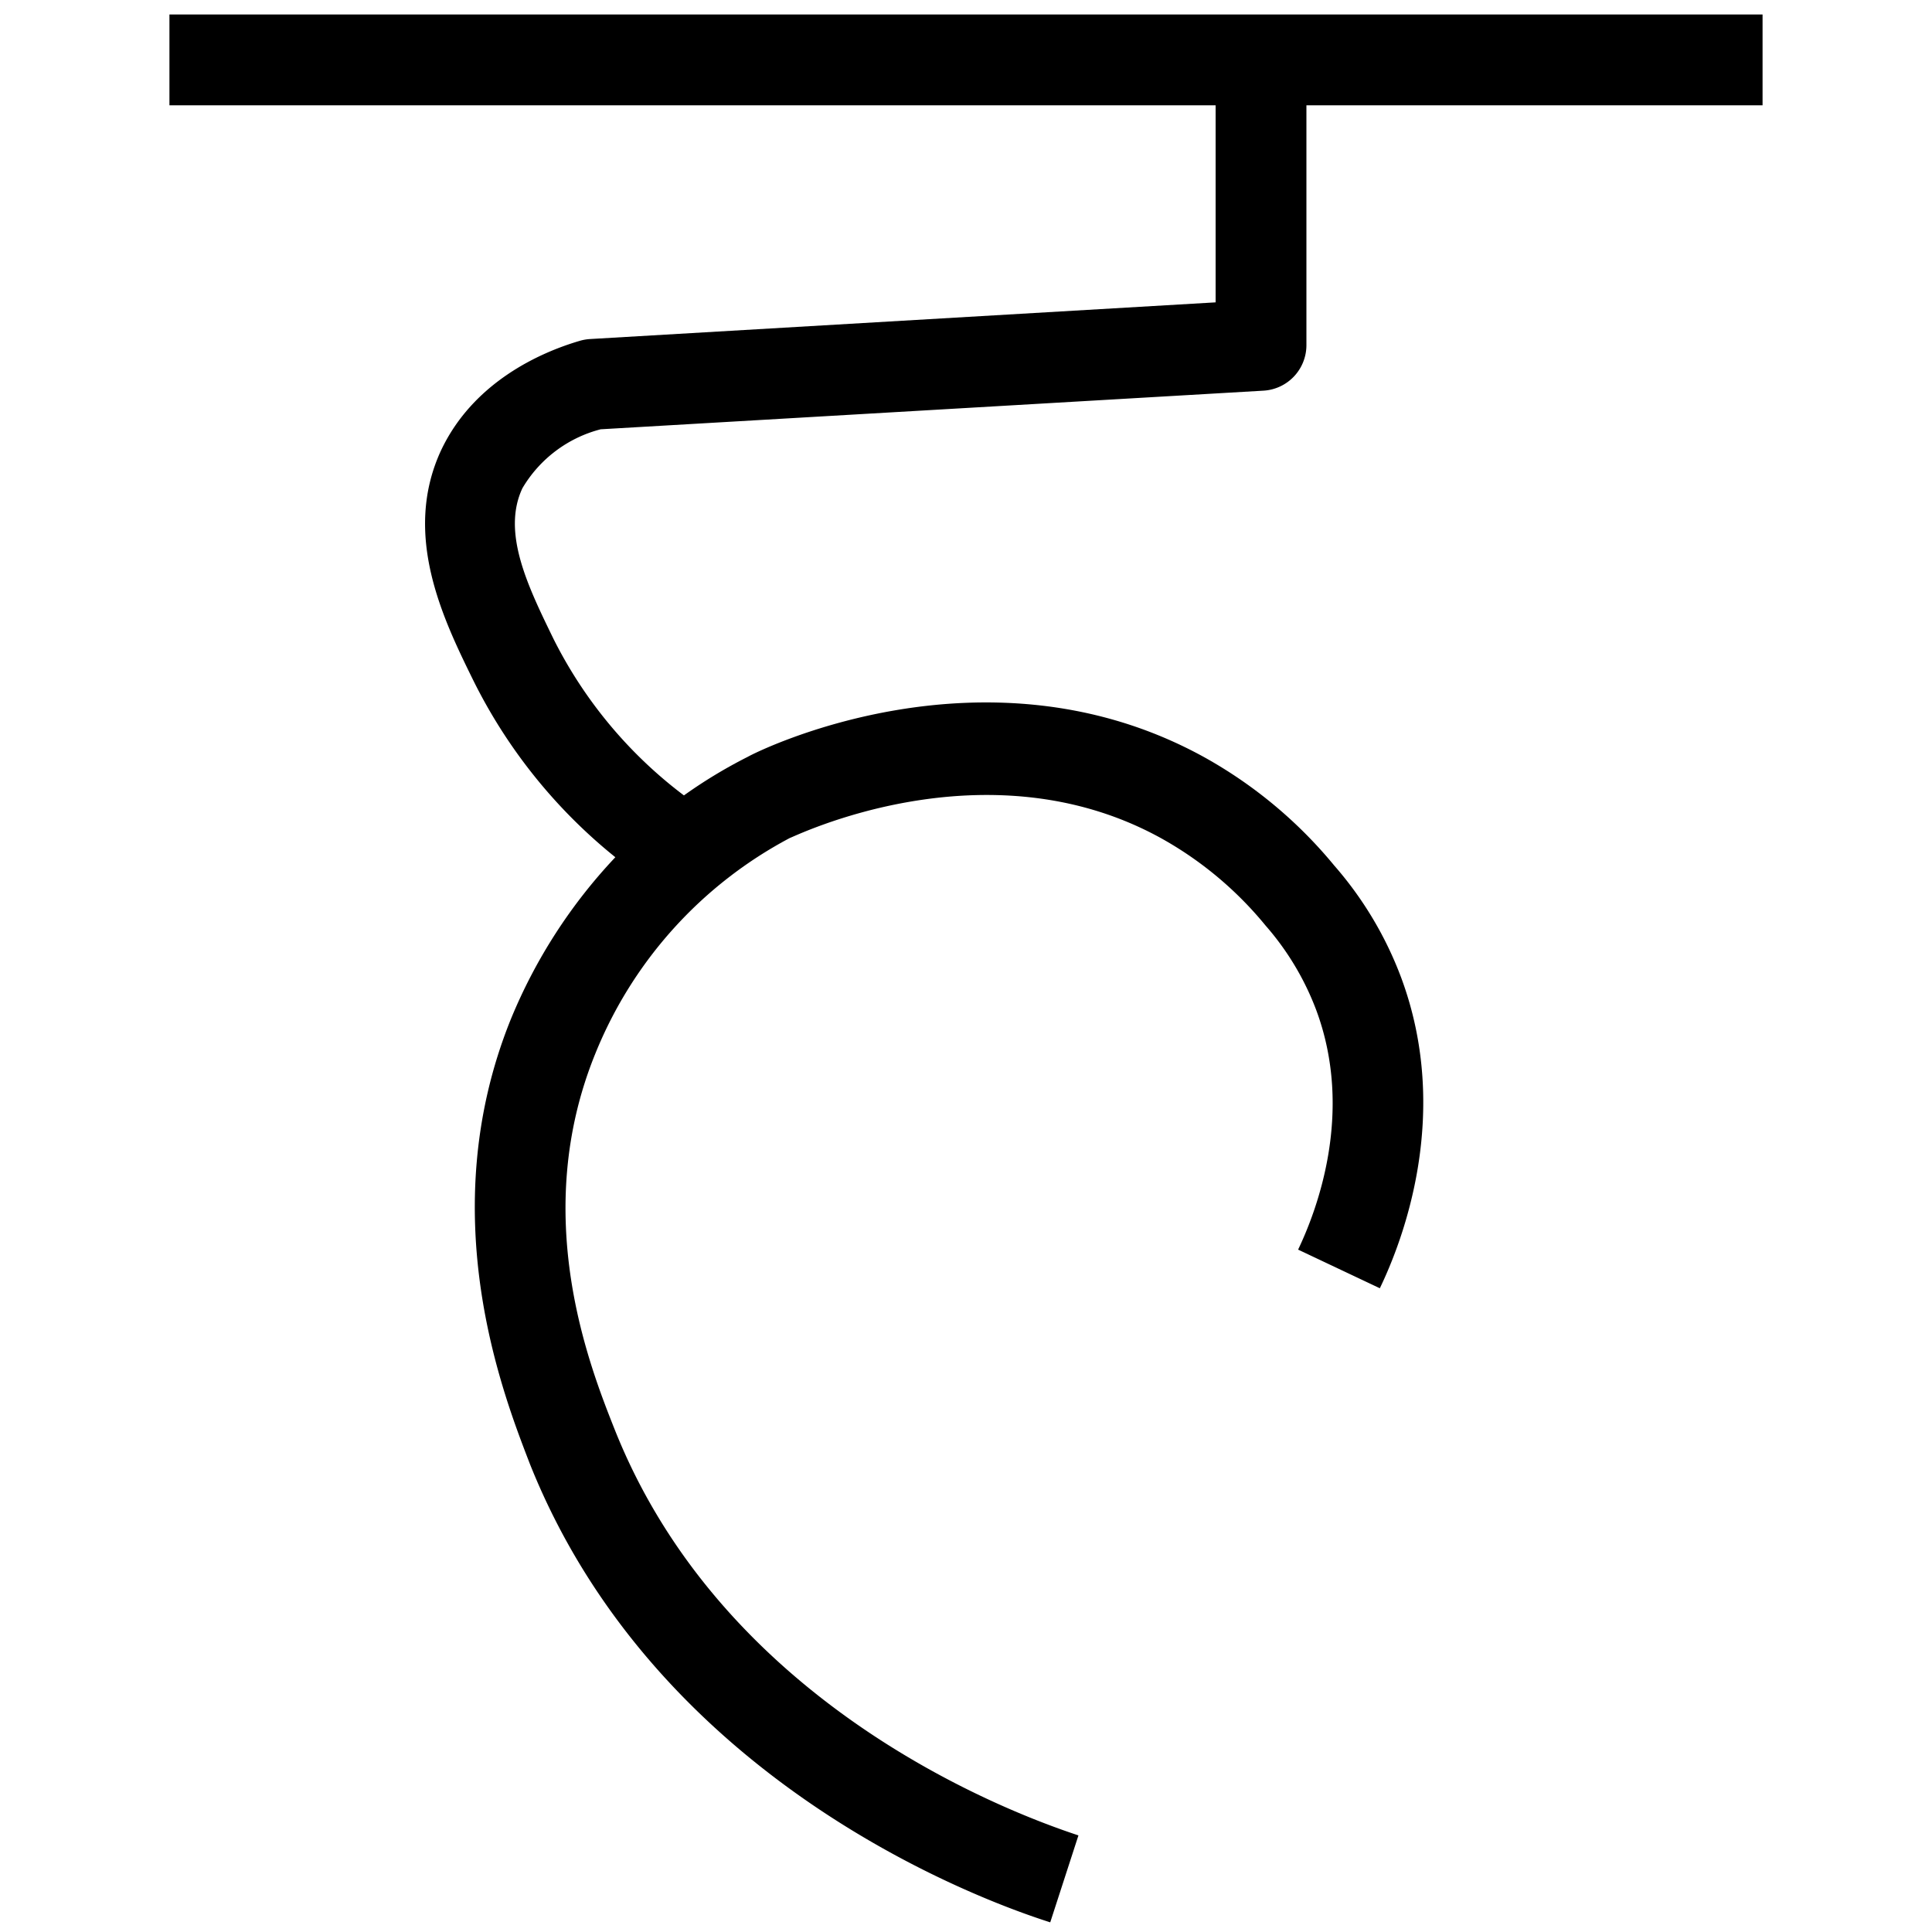 <svg id="Layer_1" data-name="Layer 1" xmlns="http://www.w3.org/2000/svg" viewBox="0 0 100 100"><path d="M31.09,22.22l34.32-2a2.36,2.36,0,0,0,2.21-2.35V5.45H91.23V.75H8.77v4.7H62.92v10.2l-32.4,1.9a2.45,2.45,0,0,0-.54.1c-2,.59-5.49,2.12-7.16,5.68-2,4.34.1,8.68,1.66,11.85a27.32,27.32,0,0,0,7.37,9.19,27.3,27.3,0,0,0-5.42,8.41c-4.07,10.1-.37,19.44,1,23C33.78,91.68,49.65,98,54.36,99.5L55.82,95c-4.22-1.39-18.43-7-24-21-1.32-3.33-4.41-11.12-1-19.48A21.91,21.91,0,0,1,40.89,43.37c.1,0,10.08-5,19.18,0a18.77,18.77,0,0,1,5.43,4.53.1.1,0,0,0,0,0,14.28,14.28,0,0,1,2.62,4.36c2,5.35,0,10.47-.93,12.42l4.23,2c1.2-2.49,3.72-9.05,1.1-16.09a18.84,18.84,0,0,0-3.46-5.79,23.48,23.48,0,0,0-6.77-5.63c-11.26-6.18-23.08-.29-23.58,0a25.4,25.4,0,0,0-3.31,2,23.09,23.09,0,0,1-6.75-8.1c-1.32-2.71-2.69-5.5-1.61-7.8A6.63,6.63,0,0,1,31.09,22.22Z"/></svg>